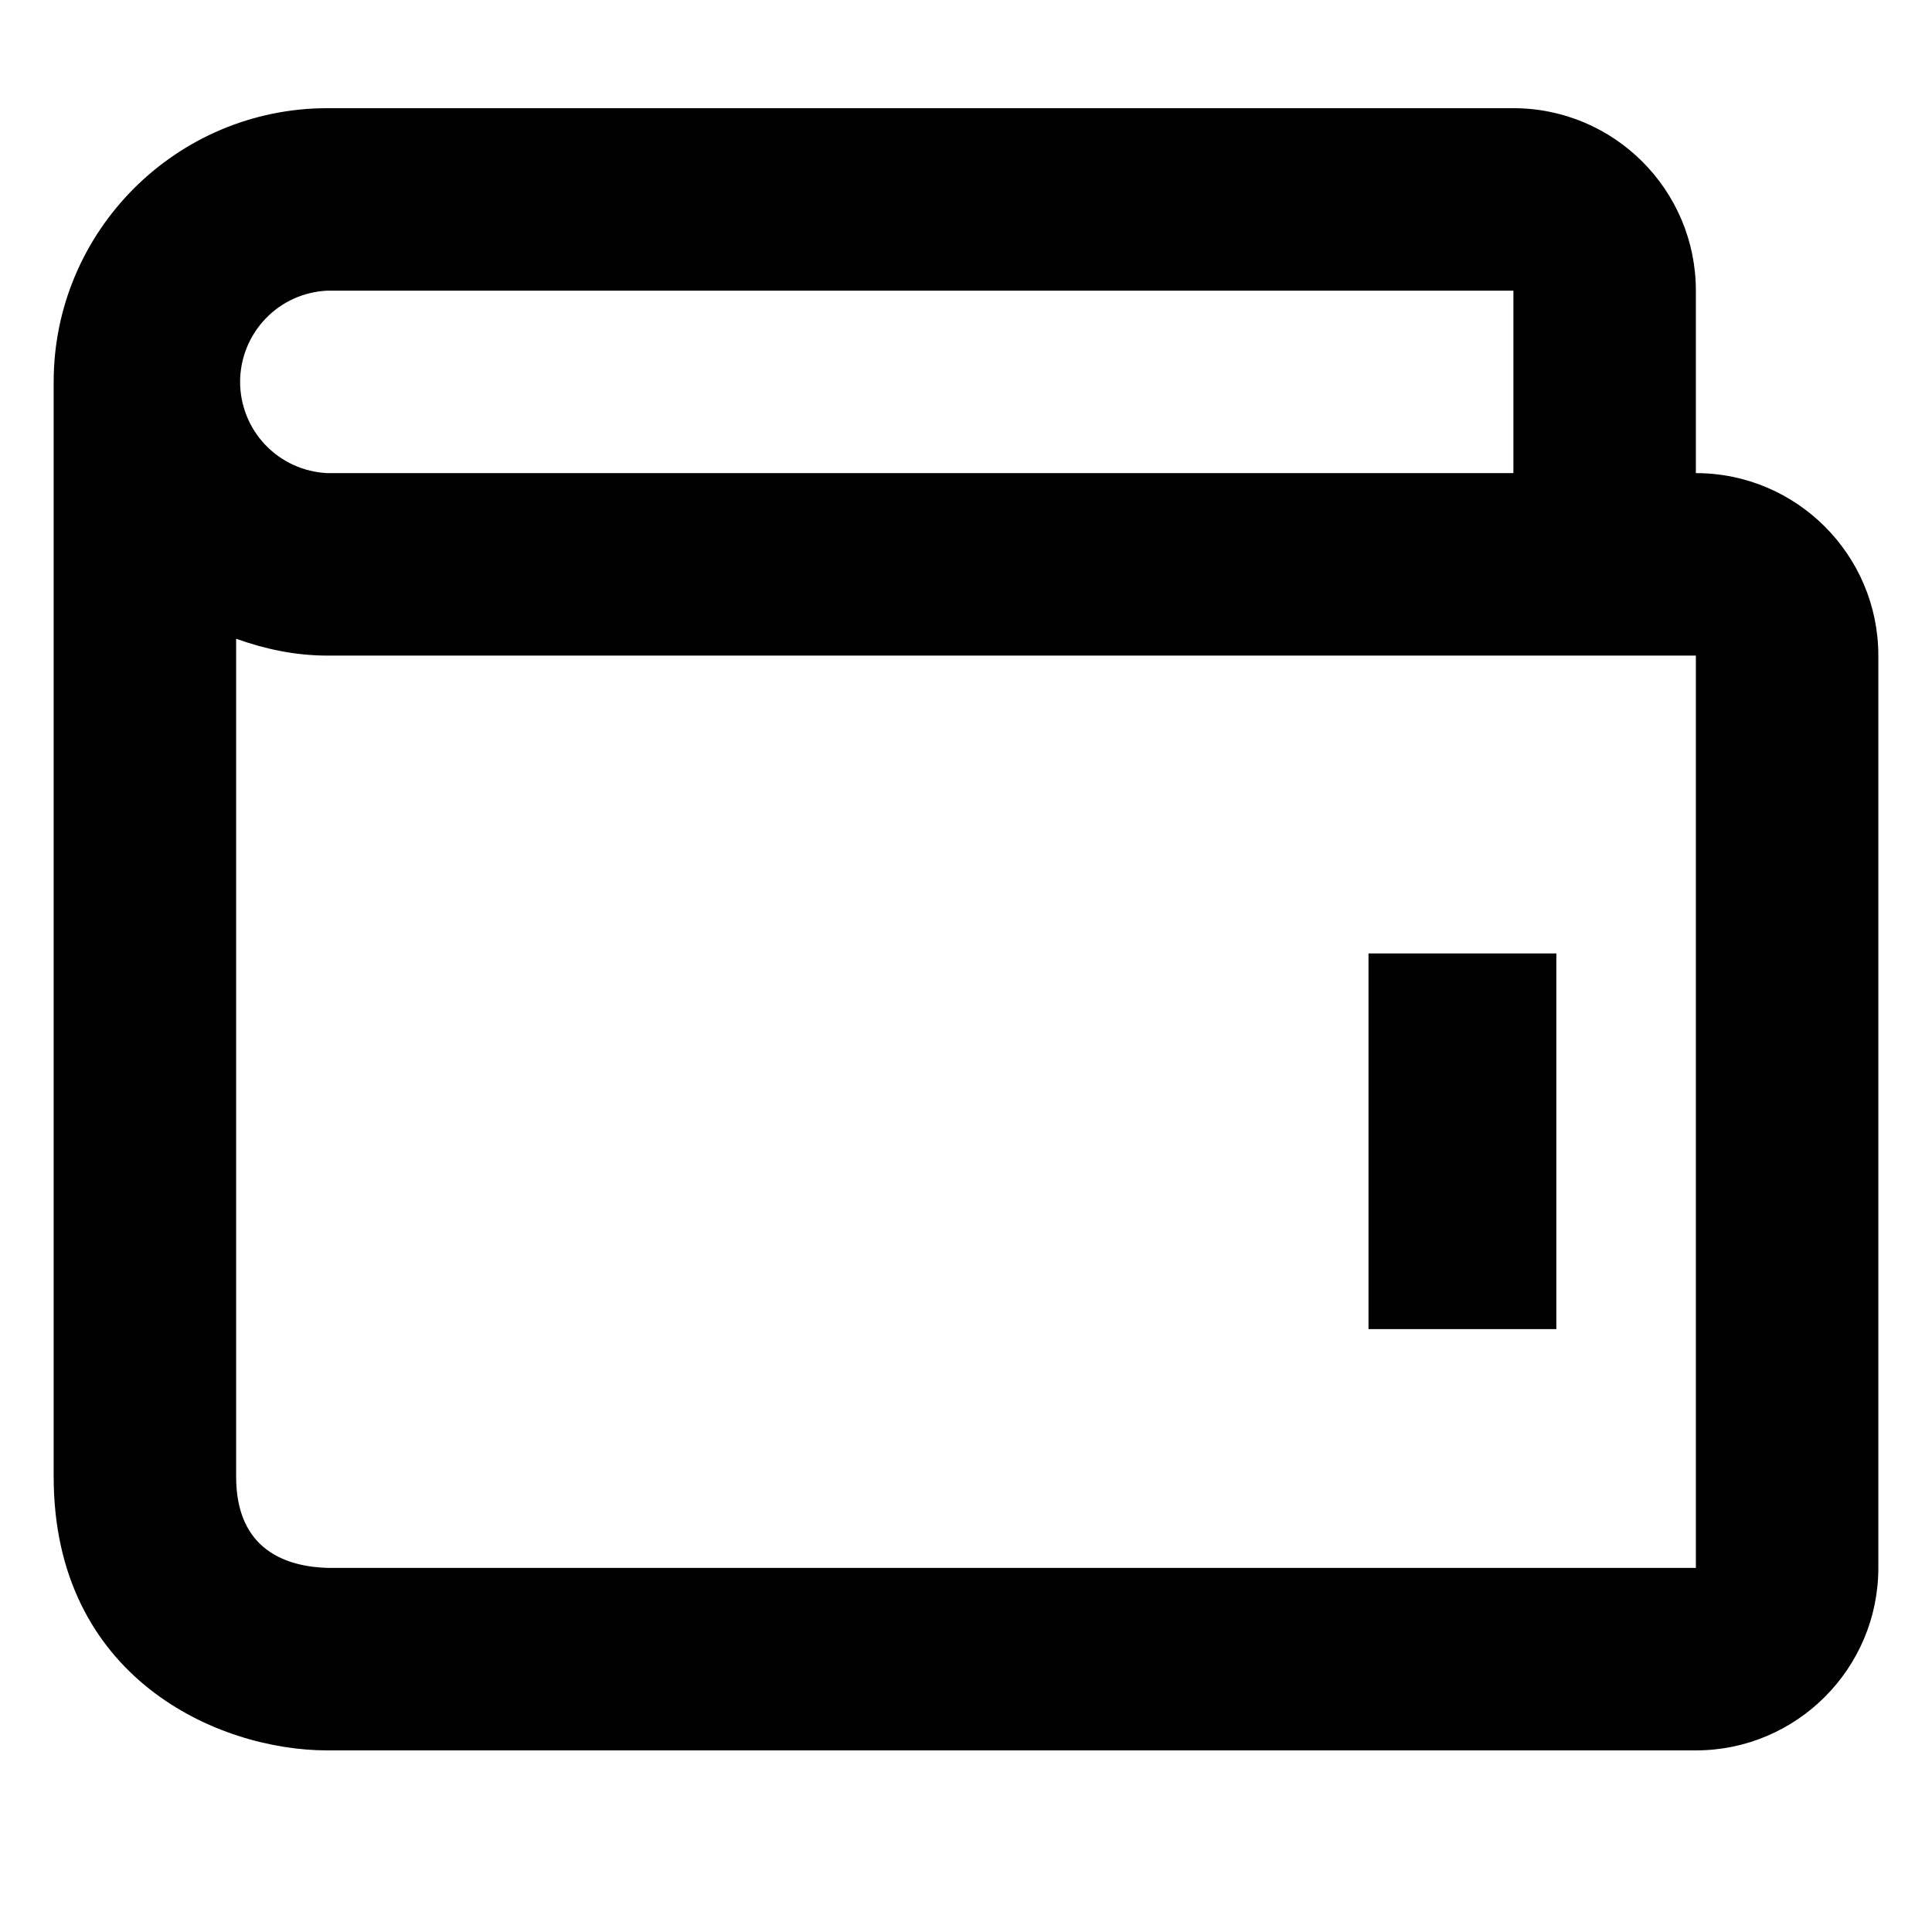 <svg width="18" height="18" viewBox="0 0 18 18" fill="none" xmlns="http://www.w3.org/2000/svg">
<g clip-path="url(#clip0_1125_2101)">
<path d="M12.75 8.883H14.5V12.383H12.75V8.883Z" fill="black"/>
<path d="M15.8 4.408V2.708C15.8 1.77 15.038 1.008 14.1 1.008H3.05C1.644 1.008 0.5 2.152 0.5 3.558V13.758C0.5 15.629 2.025 16.308 3.05 16.308H15.8C16.738 16.308 17.5 15.545 17.5 14.608V6.108C17.5 5.17 16.738 4.408 15.8 4.408ZM3.05 2.708H14.1V4.408H3.05C2.831 4.398 2.624 4.304 2.473 4.146C2.322 3.988 2.237 3.777 2.237 3.558C2.237 3.339 2.322 3.128 2.473 2.97C2.624 2.811 2.831 2.718 3.05 2.708ZM15.8 14.608H3.06C2.667 14.598 2.2 14.442 2.2 13.758V5.951C2.467 6.047 2.75 6.108 3.05 6.108H15.8V14.608Z" fill="black"/>
</g>
<defs>
<clipPath id="clip0_1125_2101">
<rect width="17" height="17" fill="black" transform="translate(0.5 0.157)"/>
</clipPath>
</defs>
</svg>
